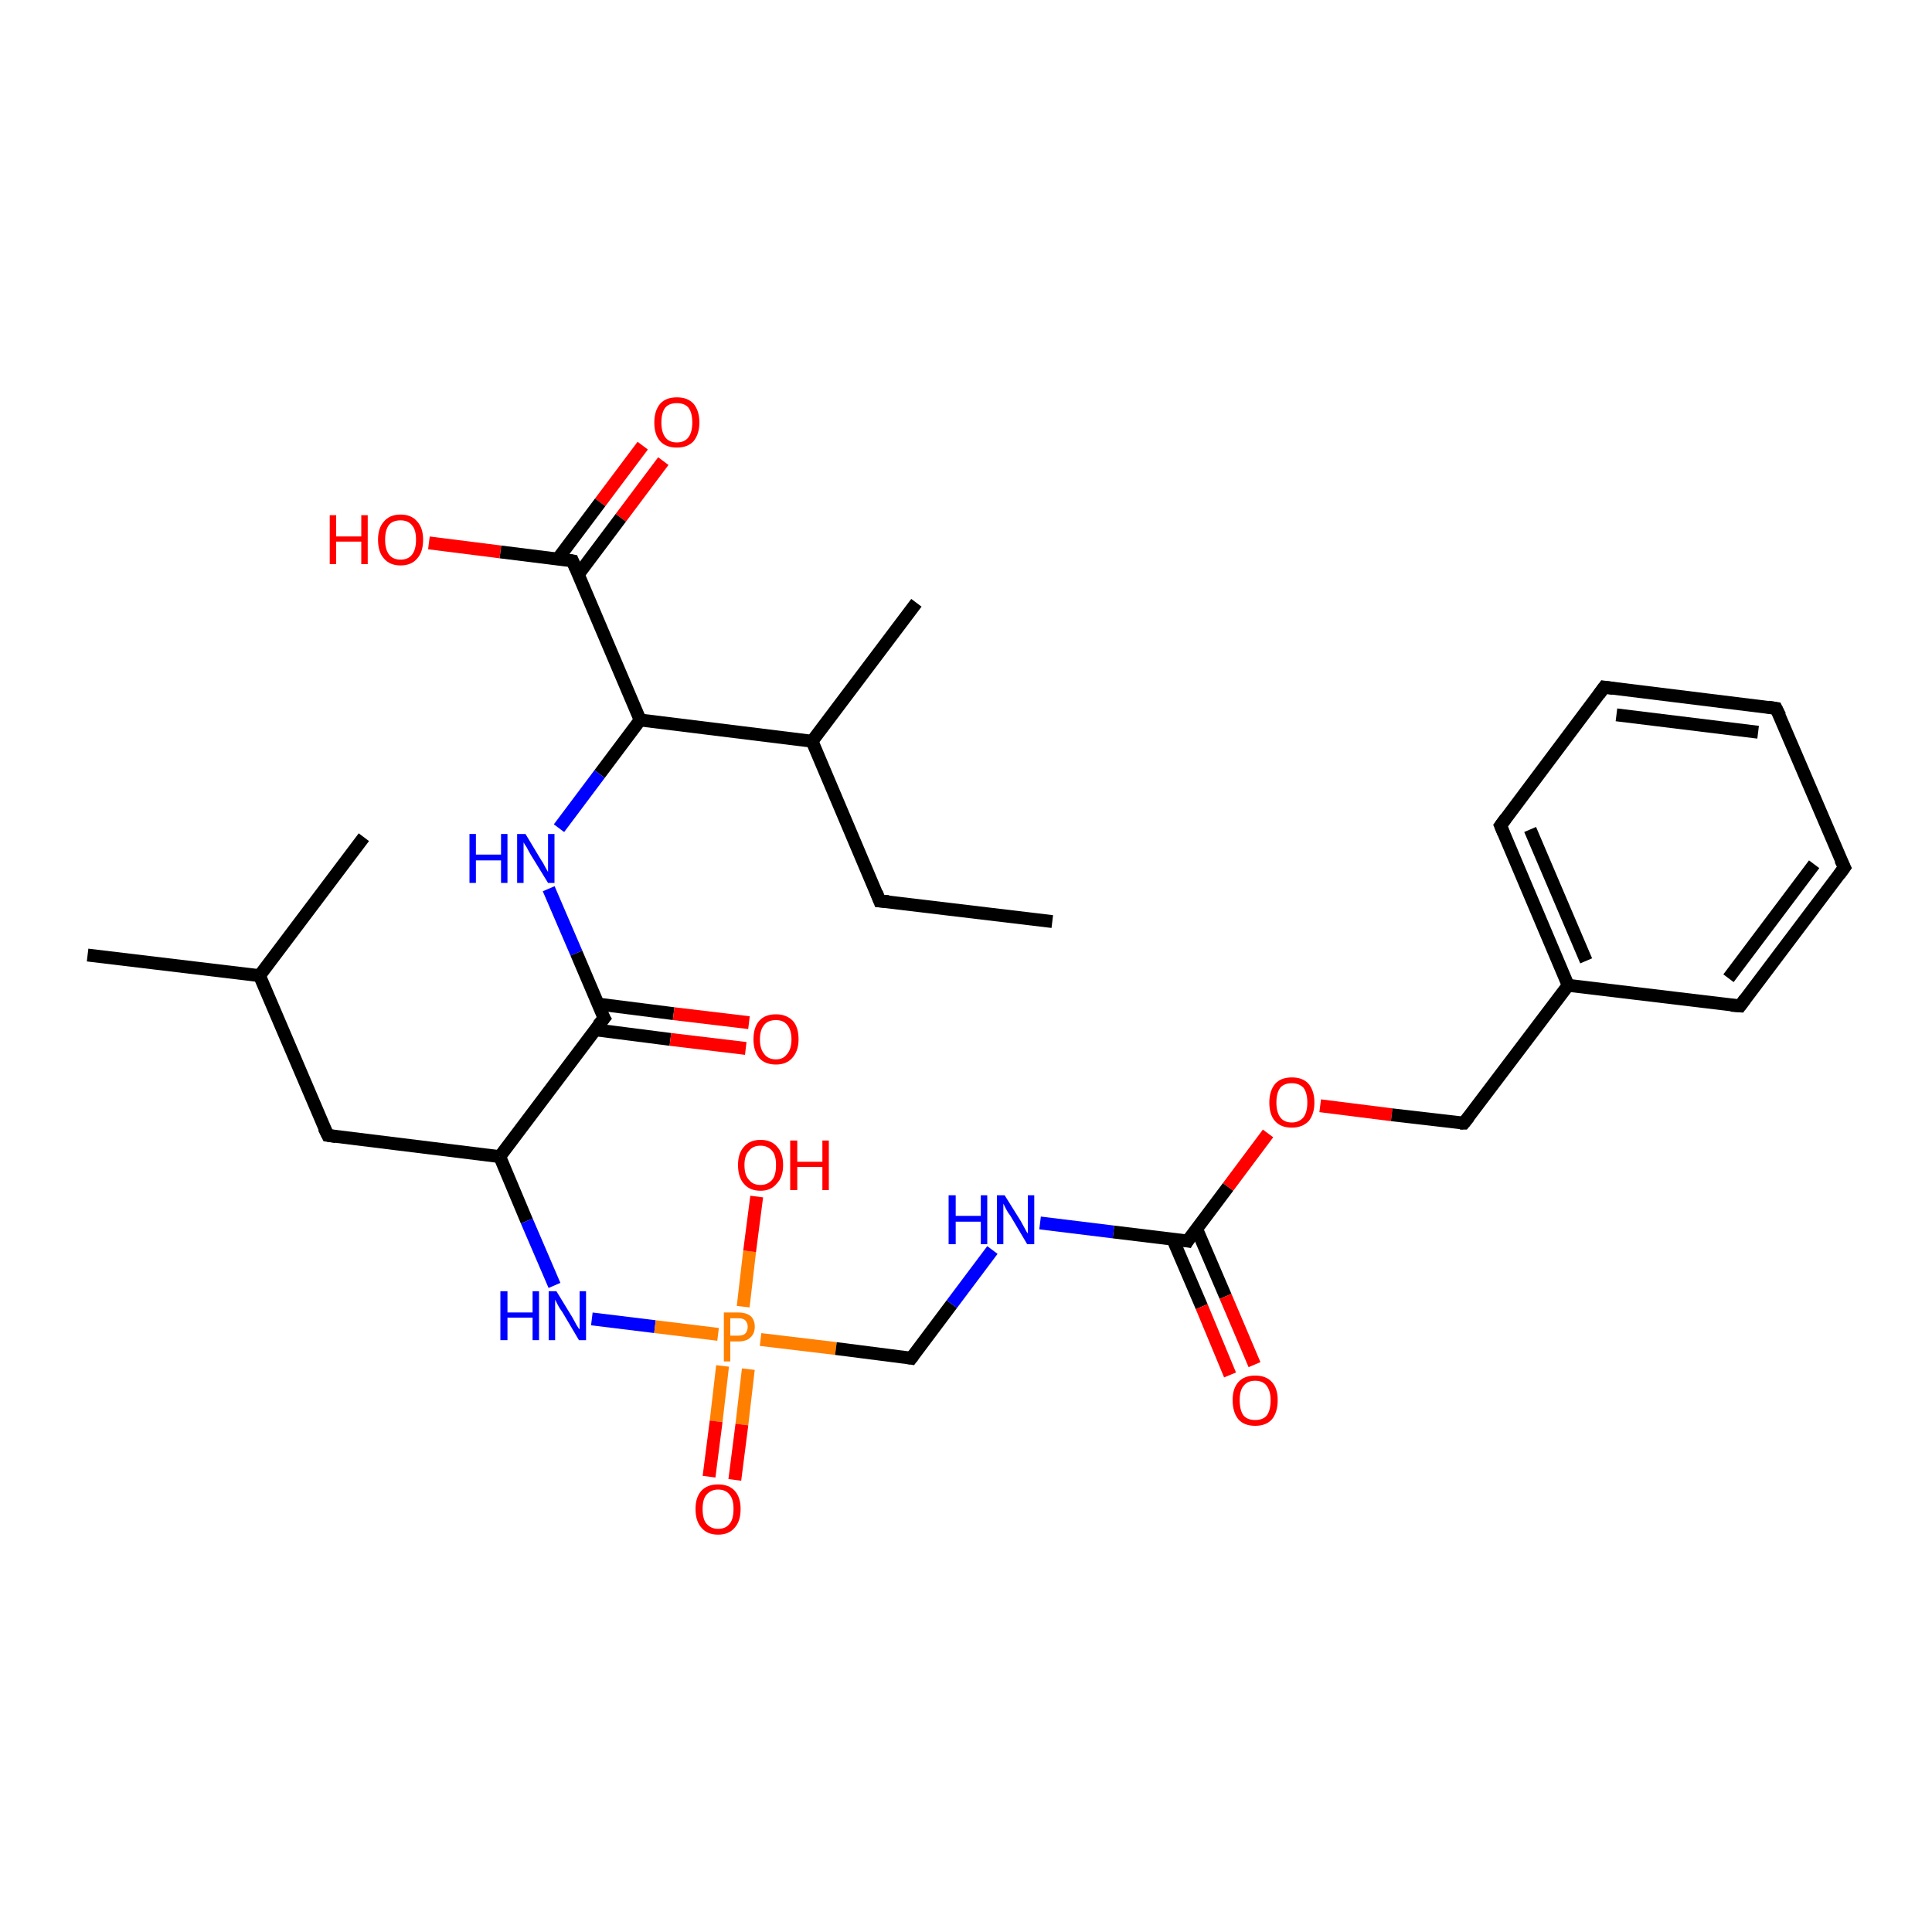 <?xml version='1.0' encoding='iso-8859-1'?>
<svg version='1.1' baseProfile='full'
              xmlns='http://www.w3.org/2000/svg'
                      xmlns:rdkit='http://www.rdkit.org/xml'
                      xmlns:xlink='http://www.w3.org/1999/xlink'
                  xml:space='preserve'
width='300px' height='300px' viewBox='0 0 300 300'>
<!-- END OF HEADER -->
<rect style='opacity:1.0;fill:#FFFFFF;stroke:none' width='300.0' height='300.0' x='0.0' y='0.0'> </rect>
<path class='bond-0 atom-0 atom-1' d='M 103.0,71.6 L 96.4,80.4' style='fill:none;fill-rule:evenodd;stroke:#FF0000;stroke-width:2.0px;stroke-linecap:butt;stroke-linejoin:miter;stroke-opacity:1' />
<path class='bond-0 atom-0 atom-1' d='M 96.4,80.4 L 89.8,89.2' style='fill:none;fill-rule:evenodd;stroke:#000000;stroke-width:2.0px;stroke-linecap:butt;stroke-linejoin:miter;stroke-opacity:1' />
<path class='bond-0 atom-0 atom-1' d='M 99.8,69.2 L 93.2,78.0' style='fill:none;fill-rule:evenodd;stroke:#FF0000;stroke-width:2.0px;stroke-linecap:butt;stroke-linejoin:miter;stroke-opacity:1' />
<path class='bond-0 atom-0 atom-1' d='M 93.2,78.0 L 86.6,86.8' style='fill:none;fill-rule:evenodd;stroke:#000000;stroke-width:2.0px;stroke-linecap:butt;stroke-linejoin:miter;stroke-opacity:1' />
<path class='bond-1 atom-1 atom-2' d='M 88.9,87.1 L 77.7,85.7' style='fill:none;fill-rule:evenodd;stroke:#000000;stroke-width:2.0px;stroke-linecap:butt;stroke-linejoin:miter;stroke-opacity:1' />
<path class='bond-1 atom-1 atom-2' d='M 77.7,85.7 L 66.6,84.3' style='fill:none;fill-rule:evenodd;stroke:#FF0000;stroke-width:2.0px;stroke-linecap:butt;stroke-linejoin:miter;stroke-opacity:1' />
<path class='bond-2 atom-1 atom-3' d='M 88.9,87.1 L 99.4,111.8' style='fill:none;fill-rule:evenodd;stroke:#000000;stroke-width:2.0px;stroke-linecap:butt;stroke-linejoin:miter;stroke-opacity:1' />
<path class='bond-3 atom-3 atom-4' d='M 99.4,111.8 L 93.1,120.2' style='fill:none;fill-rule:evenodd;stroke:#000000;stroke-width:2.0px;stroke-linecap:butt;stroke-linejoin:miter;stroke-opacity:1' />
<path class='bond-3 atom-3 atom-4' d='M 93.1,120.2 L 86.8,128.6' style='fill:none;fill-rule:evenodd;stroke:#0000FF;stroke-width:2.0px;stroke-linecap:butt;stroke-linejoin:miter;stroke-opacity:1' />
<path class='bond-4 atom-4 atom-5' d='M 85.2,138.0 L 89.5,148.0' style='fill:none;fill-rule:evenodd;stroke:#0000FF;stroke-width:2.0px;stroke-linecap:butt;stroke-linejoin:miter;stroke-opacity:1' />
<path class='bond-4 atom-4 atom-5' d='M 89.5,148.0 L 93.8,158.1' style='fill:none;fill-rule:evenodd;stroke:#000000;stroke-width:2.0px;stroke-linecap:butt;stroke-linejoin:miter;stroke-opacity:1' />
<path class='bond-5 atom-5 atom-6' d='M 92.4,159.9 L 104.1,161.4' style='fill:none;fill-rule:evenodd;stroke:#000000;stroke-width:2.0px;stroke-linecap:butt;stroke-linejoin:miter;stroke-opacity:1' />
<path class='bond-5 atom-5 atom-6' d='M 104.1,161.4 L 115.8,162.8' style='fill:none;fill-rule:evenodd;stroke:#FF0000;stroke-width:2.0px;stroke-linecap:butt;stroke-linejoin:miter;stroke-opacity:1' />
<path class='bond-5 atom-5 atom-6' d='M 92.8,155.9 L 104.6,157.4' style='fill:none;fill-rule:evenodd;stroke:#000000;stroke-width:2.0px;stroke-linecap:butt;stroke-linejoin:miter;stroke-opacity:1' />
<path class='bond-5 atom-5 atom-6' d='M 104.6,157.4 L 116.3,158.8' style='fill:none;fill-rule:evenodd;stroke:#FF0000;stroke-width:2.0px;stroke-linecap:butt;stroke-linejoin:miter;stroke-opacity:1' />
<path class='bond-6 atom-5 atom-7' d='M 93.8,158.1 L 77.6,179.6' style='fill:none;fill-rule:evenodd;stroke:#000000;stroke-width:2.0px;stroke-linecap:butt;stroke-linejoin:miter;stroke-opacity:1' />
<path class='bond-7 atom-7 atom-8' d='M 77.6,179.6 L 81.8,189.6' style='fill:none;fill-rule:evenodd;stroke:#000000;stroke-width:2.0px;stroke-linecap:butt;stroke-linejoin:miter;stroke-opacity:1' />
<path class='bond-7 atom-7 atom-8' d='M 81.8,189.6 L 86.1,199.6' style='fill:none;fill-rule:evenodd;stroke:#0000FF;stroke-width:2.0px;stroke-linecap:butt;stroke-linejoin:miter;stroke-opacity:1' />
<path class='bond-8 atom-8 atom-9' d='M 91.9,204.8 L 101.7,206.0' style='fill:none;fill-rule:evenodd;stroke:#0000FF;stroke-width:2.0px;stroke-linecap:butt;stroke-linejoin:miter;stroke-opacity:1' />
<path class='bond-8 atom-8 atom-9' d='M 101.7,206.0 L 111.5,207.2' style='fill:none;fill-rule:evenodd;stroke:#FF7F00;stroke-width:2.0px;stroke-linecap:butt;stroke-linejoin:miter;stroke-opacity:1' />
<path class='bond-9 atom-9 atom-10' d='M 112.2,212.1 L 111.2,220.7' style='fill:none;fill-rule:evenodd;stroke:#FF7F00;stroke-width:2.0px;stroke-linecap:butt;stroke-linejoin:miter;stroke-opacity:1' />
<path class='bond-9 atom-9 atom-10' d='M 111.2,220.7 L 110.1,229.3' style='fill:none;fill-rule:evenodd;stroke:#FF0000;stroke-width:2.0px;stroke-linecap:butt;stroke-linejoin:miter;stroke-opacity:1' />
<path class='bond-9 atom-9 atom-10' d='M 116.2,212.6 L 115.2,221.2' style='fill:none;fill-rule:evenodd;stroke:#FF7F00;stroke-width:2.0px;stroke-linecap:butt;stroke-linejoin:miter;stroke-opacity:1' />
<path class='bond-9 atom-9 atom-10' d='M 115.2,221.2 L 114.1,229.8' style='fill:none;fill-rule:evenodd;stroke:#FF0000;stroke-width:2.0px;stroke-linecap:butt;stroke-linejoin:miter;stroke-opacity:1' />
<path class='bond-10 atom-9 atom-11' d='M 115.4,202.9 L 116.4,194.3' style='fill:none;fill-rule:evenodd;stroke:#FF7F00;stroke-width:2.0px;stroke-linecap:butt;stroke-linejoin:miter;stroke-opacity:1' />
<path class='bond-10 atom-9 atom-11' d='M 116.4,194.3 L 117.5,185.8' style='fill:none;fill-rule:evenodd;stroke:#FF0000;stroke-width:2.0px;stroke-linecap:butt;stroke-linejoin:miter;stroke-opacity:1' />
<path class='bond-11 atom-9 atom-12' d='M 118.1,208.0 L 129.8,209.4' style='fill:none;fill-rule:evenodd;stroke:#FF7F00;stroke-width:2.0px;stroke-linecap:butt;stroke-linejoin:miter;stroke-opacity:1' />
<path class='bond-11 atom-9 atom-12' d='M 129.8,209.4 L 141.5,210.9' style='fill:none;fill-rule:evenodd;stroke:#000000;stroke-width:2.0px;stroke-linecap:butt;stroke-linejoin:miter;stroke-opacity:1' />
<path class='bond-12 atom-12 atom-13' d='M 141.5,210.9 L 147.8,202.5' style='fill:none;fill-rule:evenodd;stroke:#000000;stroke-width:2.0px;stroke-linecap:butt;stroke-linejoin:miter;stroke-opacity:1' />
<path class='bond-12 atom-12 atom-13' d='M 147.8,202.5 L 154.1,194.1' style='fill:none;fill-rule:evenodd;stroke:#0000FF;stroke-width:2.0px;stroke-linecap:butt;stroke-linejoin:miter;stroke-opacity:1' />
<path class='bond-13 atom-13 atom-14' d='M 161.5,189.9 L 172.9,191.3' style='fill:none;fill-rule:evenodd;stroke:#0000FF;stroke-width:2.0px;stroke-linecap:butt;stroke-linejoin:miter;stroke-opacity:1' />
<path class='bond-13 atom-13 atom-14' d='M 172.9,191.3 L 184.4,192.7' style='fill:none;fill-rule:evenodd;stroke:#000000;stroke-width:2.0px;stroke-linecap:butt;stroke-linejoin:miter;stroke-opacity:1' />
<path class='bond-14 atom-14 atom-15' d='M 182.1,192.4 L 186.6,202.9' style='fill:none;fill-rule:evenodd;stroke:#000000;stroke-width:2.0px;stroke-linecap:butt;stroke-linejoin:miter;stroke-opacity:1' />
<path class='bond-14 atom-14 atom-15' d='M 186.6,202.9 L 191.0,213.5' style='fill:none;fill-rule:evenodd;stroke:#FF0000;stroke-width:2.0px;stroke-linecap:butt;stroke-linejoin:miter;stroke-opacity:1' />
<path class='bond-14 atom-14 atom-15' d='M 185.8,190.8 L 190.3,201.3' style='fill:none;fill-rule:evenodd;stroke:#000000;stroke-width:2.0px;stroke-linecap:butt;stroke-linejoin:miter;stroke-opacity:1' />
<path class='bond-14 atom-14 atom-15' d='M 190.3,201.3 L 194.8,211.9' style='fill:none;fill-rule:evenodd;stroke:#FF0000;stroke-width:2.0px;stroke-linecap:butt;stroke-linejoin:miter;stroke-opacity:1' />
<path class='bond-15 atom-14 atom-16' d='M 184.4,192.7 L 190.7,184.3' style='fill:none;fill-rule:evenodd;stroke:#000000;stroke-width:2.0px;stroke-linecap:butt;stroke-linejoin:miter;stroke-opacity:1' />
<path class='bond-15 atom-14 atom-16' d='M 190.7,184.3 L 196.9,176.0' style='fill:none;fill-rule:evenodd;stroke:#FF0000;stroke-width:2.0px;stroke-linecap:butt;stroke-linejoin:miter;stroke-opacity:1' />
<path class='bond-16 atom-16 atom-17' d='M 205.0,171.7 L 216.1,173.1' style='fill:none;fill-rule:evenodd;stroke:#FF0000;stroke-width:2.0px;stroke-linecap:butt;stroke-linejoin:miter;stroke-opacity:1' />
<path class='bond-16 atom-16 atom-17' d='M 216.1,173.1 L 227.3,174.4' style='fill:none;fill-rule:evenodd;stroke:#000000;stroke-width:2.0px;stroke-linecap:butt;stroke-linejoin:miter;stroke-opacity:1' />
<path class='bond-17 atom-17 atom-18' d='M 227.3,174.4 L 243.5,153.0' style='fill:none;fill-rule:evenodd;stroke:#000000;stroke-width:2.0px;stroke-linecap:butt;stroke-linejoin:miter;stroke-opacity:1' />
<path class='bond-18 atom-18 atom-19' d='M 243.5,153.0 L 233.0,128.2' style='fill:none;fill-rule:evenodd;stroke:#000000;stroke-width:2.0px;stroke-linecap:butt;stroke-linejoin:miter;stroke-opacity:1' />
<path class='bond-18 atom-18 atom-19' d='M 246.3,149.2 L 237.6,128.8' style='fill:none;fill-rule:evenodd;stroke:#000000;stroke-width:2.0px;stroke-linecap:butt;stroke-linejoin:miter;stroke-opacity:1' />
<path class='bond-19 atom-19 atom-20' d='M 233.0,128.2 L 249.1,106.7' style='fill:none;fill-rule:evenodd;stroke:#000000;stroke-width:2.0px;stroke-linecap:butt;stroke-linejoin:miter;stroke-opacity:1' />
<path class='bond-20 atom-20 atom-21' d='M 249.1,106.7 L 275.8,110.0' style='fill:none;fill-rule:evenodd;stroke:#000000;stroke-width:2.0px;stroke-linecap:butt;stroke-linejoin:miter;stroke-opacity:1' />
<path class='bond-20 atom-20 atom-21' d='M 251.0,111.0 L 273.0,113.7' style='fill:none;fill-rule:evenodd;stroke:#000000;stroke-width:2.0px;stroke-linecap:butt;stroke-linejoin:miter;stroke-opacity:1' />
<path class='bond-21 atom-21 atom-22' d='M 275.8,110.0 L 286.4,134.7' style='fill:none;fill-rule:evenodd;stroke:#000000;stroke-width:2.0px;stroke-linecap:butt;stroke-linejoin:miter;stroke-opacity:1' />
<path class='bond-22 atom-22 atom-23' d='M 286.4,134.7 L 270.2,156.2' style='fill:none;fill-rule:evenodd;stroke:#000000;stroke-width:2.0px;stroke-linecap:butt;stroke-linejoin:miter;stroke-opacity:1' />
<path class='bond-22 atom-22 atom-23' d='M 281.7,134.2 L 268.4,151.9' style='fill:none;fill-rule:evenodd;stroke:#000000;stroke-width:2.0px;stroke-linecap:butt;stroke-linejoin:miter;stroke-opacity:1' />
<path class='bond-23 atom-7 atom-24' d='M 77.6,179.6 L 50.9,176.3' style='fill:none;fill-rule:evenodd;stroke:#000000;stroke-width:2.0px;stroke-linecap:butt;stroke-linejoin:miter;stroke-opacity:1' />
<path class='bond-24 atom-24 atom-25' d='M 50.9,176.3 L 40.3,151.5' style='fill:none;fill-rule:evenodd;stroke:#000000;stroke-width:2.0px;stroke-linecap:butt;stroke-linejoin:miter;stroke-opacity:1' />
<path class='bond-25 atom-25 atom-26' d='M 40.3,151.5 L 13.6,148.3' style='fill:none;fill-rule:evenodd;stroke:#000000;stroke-width:2.0px;stroke-linecap:butt;stroke-linejoin:miter;stroke-opacity:1' />
<path class='bond-26 atom-25 atom-27' d='M 40.3,151.5 L 56.5,130.0' style='fill:none;fill-rule:evenodd;stroke:#000000;stroke-width:2.0px;stroke-linecap:butt;stroke-linejoin:miter;stroke-opacity:1' />
<path class='bond-27 atom-3 atom-28' d='M 99.4,111.8 L 126.1,115.1' style='fill:none;fill-rule:evenodd;stroke:#000000;stroke-width:2.0px;stroke-linecap:butt;stroke-linejoin:miter;stroke-opacity:1' />
<path class='bond-28 atom-28 atom-29' d='M 126.1,115.1 L 142.3,93.6' style='fill:none;fill-rule:evenodd;stroke:#000000;stroke-width:2.0px;stroke-linecap:butt;stroke-linejoin:miter;stroke-opacity:1' />
<path class='bond-29 atom-28 atom-30' d='M 126.1,115.1 L 136.6,139.9' style='fill:none;fill-rule:evenodd;stroke:#000000;stroke-width:2.0px;stroke-linecap:butt;stroke-linejoin:miter;stroke-opacity:1' />
<path class='bond-30 atom-30 atom-31' d='M 136.6,139.9 L 163.4,143.1' style='fill:none;fill-rule:evenodd;stroke:#000000;stroke-width:2.0px;stroke-linecap:butt;stroke-linejoin:miter;stroke-opacity:1' />
<path class='bond-31 atom-23 atom-18' d='M 270.2,156.2 L 243.5,153.0' style='fill:none;fill-rule:evenodd;stroke:#000000;stroke-width:2.0px;stroke-linecap:butt;stroke-linejoin:miter;stroke-opacity:1' />
<path d='M 88.3,87.0 L 88.9,87.1 L 89.4,88.3' style='fill:none;stroke:#000000;stroke-width:2.0px;stroke-linecap:butt;stroke-linejoin:miter;stroke-opacity:1;' />
<path d='M 93.5,157.6 L 93.8,158.1 L 92.9,159.2' style='fill:none;stroke:#000000;stroke-width:2.0px;stroke-linecap:butt;stroke-linejoin:miter;stroke-opacity:1;' />
<path d='M 140.9,210.8 L 141.5,210.9 L 141.8,210.5' style='fill:none;stroke:#000000;stroke-width:2.0px;stroke-linecap:butt;stroke-linejoin:miter;stroke-opacity:1;' />
<path d='M 183.8,192.6 L 184.4,192.7 L 184.7,192.2' style='fill:none;stroke:#000000;stroke-width:2.0px;stroke-linecap:butt;stroke-linejoin:miter;stroke-opacity:1;' />
<path d='M 226.7,174.4 L 227.3,174.4 L 228.1,173.4' style='fill:none;stroke:#000000;stroke-width:2.0px;stroke-linecap:butt;stroke-linejoin:miter;stroke-opacity:1;' />
<path d='M 233.5,129.4 L 233.0,128.2 L 233.8,127.1' style='fill:none;stroke:#000000;stroke-width:2.0px;stroke-linecap:butt;stroke-linejoin:miter;stroke-opacity:1;' />
<path d='M 248.3,107.8 L 249.1,106.7 L 250.5,106.9' style='fill:none;stroke:#000000;stroke-width:2.0px;stroke-linecap:butt;stroke-linejoin:miter;stroke-opacity:1;' />
<path d='M 274.5,109.8 L 275.8,110.0 L 276.4,111.2' style='fill:none;stroke:#000000;stroke-width:2.0px;stroke-linecap:butt;stroke-linejoin:miter;stroke-opacity:1;' />
<path d='M 285.8,133.5 L 286.4,134.7 L 285.6,135.8' style='fill:none;stroke:#000000;stroke-width:2.0px;stroke-linecap:butt;stroke-linejoin:miter;stroke-opacity:1;' />
<path d='M 271.0,155.1 L 270.2,156.2 L 268.8,156.1' style='fill:none;stroke:#000000;stroke-width:2.0px;stroke-linecap:butt;stroke-linejoin:miter;stroke-opacity:1;' />
<path d='M 52.2,176.5 L 50.9,176.3 L 50.3,175.1' style='fill:none;stroke:#000000;stroke-width:2.0px;stroke-linecap:butt;stroke-linejoin:miter;stroke-opacity:1;' />
<path d='M 136.1,138.6 L 136.6,139.9 L 138.0,140.0' style='fill:none;stroke:#000000;stroke-width:2.0px;stroke-linecap:butt;stroke-linejoin:miter;stroke-opacity:1;' />
<path class='atom-0' d='M 101.6 65.6
Q 101.6 63.8, 102.5 62.7
Q 103.4 61.7, 105.1 61.7
Q 106.8 61.7, 107.7 62.7
Q 108.6 63.8, 108.6 65.6
Q 108.6 67.4, 107.7 68.5
Q 106.8 69.5, 105.1 69.5
Q 103.4 69.5, 102.5 68.5
Q 101.6 67.5, 101.6 65.6
M 105.1 68.7
Q 106.3 68.7, 106.9 67.9
Q 107.5 67.1, 107.5 65.6
Q 107.5 64.1, 106.9 63.3
Q 106.3 62.6, 105.1 62.6
Q 103.9 62.6, 103.3 63.3
Q 102.7 64.1, 102.7 65.6
Q 102.7 67.1, 103.3 67.9
Q 103.9 68.7, 105.1 68.7
' fill='#FF0000'/>
<path class='atom-2' d='M 51.2 80.0
L 52.2 80.0
L 52.2 83.3
L 56.1 83.3
L 56.1 80.0
L 57.1 80.0
L 57.1 87.6
L 56.1 87.6
L 56.1 84.1
L 52.2 84.1
L 52.2 87.6
L 51.2 87.6
L 51.2 80.0
' fill='#FF0000'/>
<path class='atom-2' d='M 58.7 83.8
Q 58.7 82.0, 59.6 81.0
Q 60.5 79.9, 62.2 79.9
Q 63.9 79.9, 64.8 81.0
Q 65.7 82.0, 65.7 83.8
Q 65.7 85.7, 64.8 86.7
Q 63.9 87.8, 62.2 87.8
Q 60.5 87.8, 59.6 86.7
Q 58.7 85.7, 58.7 83.8
M 62.2 86.9
Q 63.4 86.9, 64.0 86.1
Q 64.6 85.3, 64.6 83.8
Q 64.6 82.3, 64.0 81.6
Q 63.4 80.8, 62.2 80.8
Q 61.0 80.8, 60.4 81.5
Q 59.8 82.3, 59.8 83.8
Q 59.8 85.3, 60.4 86.1
Q 61.0 86.9, 62.2 86.9
' fill='#FF0000'/>
<path class='atom-4' d='M 72.9 129.5
L 73.9 129.5
L 73.9 132.7
L 77.8 132.7
L 77.8 129.5
L 78.8 129.5
L 78.8 137.1
L 77.8 137.1
L 77.8 133.6
L 73.9 133.6
L 73.9 137.1
L 72.9 137.1
L 72.9 129.5
' fill='#0000FF'/>
<path class='atom-4' d='M 81.6 129.5
L 84.0 133.5
Q 84.3 133.9, 84.7 134.7
Q 85.1 135.4, 85.1 135.4
L 85.1 129.5
L 86.1 129.5
L 86.1 137.1
L 85.1 137.1
L 82.4 132.7
Q 82.1 132.2, 81.8 131.6
Q 81.4 131.0, 81.3 130.8
L 81.3 137.1
L 80.3 137.1
L 80.3 129.5
L 81.6 129.5
' fill='#0000FF'/>
<path class='atom-6' d='M 117.0 161.4
Q 117.0 159.5, 117.9 158.5
Q 118.8 157.5, 120.5 157.5
Q 122.1 157.5, 123.1 158.5
Q 124.0 159.5, 124.0 161.4
Q 124.0 163.2, 123.0 164.3
Q 122.1 165.3, 120.5 165.3
Q 118.8 165.3, 117.9 164.3
Q 117.0 163.2, 117.0 161.4
M 120.5 164.5
Q 121.6 164.5, 122.2 163.7
Q 122.9 162.9, 122.9 161.4
Q 122.9 159.9, 122.2 159.1
Q 121.6 158.4, 120.5 158.4
Q 119.3 158.4, 118.7 159.1
Q 118.0 159.9, 118.0 161.4
Q 118.0 162.9, 118.7 163.7
Q 119.3 164.5, 120.5 164.5
' fill='#FF0000'/>
<path class='atom-8' d='M 77.7 200.5
L 78.8 200.5
L 78.8 203.8
L 82.7 203.8
L 82.7 200.5
L 83.7 200.5
L 83.7 208.1
L 82.7 208.1
L 82.7 204.6
L 78.8 204.6
L 78.8 208.1
L 77.7 208.1
L 77.7 200.5
' fill='#0000FF'/>
<path class='atom-8' d='M 86.4 200.5
L 88.9 204.6
Q 89.1 205.0, 89.5 205.7
Q 89.9 206.4, 90.0 206.4
L 90.0 200.5
L 91.0 200.5
L 91.0 208.1
L 89.9 208.1
L 87.3 203.7
Q 86.9 203.2, 86.6 202.6
Q 86.3 202.0, 86.2 201.8
L 86.2 208.1
L 85.2 208.1
L 85.2 200.5
L 86.4 200.5
' fill='#0000FF'/>
<path class='atom-9' d='M 114.6 203.8
Q 115.9 203.8, 116.6 204.4
Q 117.2 205.0, 117.2 206.0
Q 117.2 207.1, 116.5 207.7
Q 115.9 208.3, 114.6 208.3
L 113.4 208.3
L 113.4 211.4
L 112.4 211.4
L 112.4 203.8
L 114.6 203.8
M 114.6 207.4
Q 115.4 207.4, 115.7 207.1
Q 116.1 206.7, 116.1 206.0
Q 116.1 205.4, 115.7 205.0
Q 115.4 204.7, 114.6 204.7
L 113.4 204.7
L 113.4 207.4
L 114.6 207.4
' fill='#FF7F00'/>
<path class='atom-10' d='M 108.0 234.3
Q 108.0 232.5, 108.9 231.5
Q 109.8 230.5, 111.5 230.5
Q 113.2 230.5, 114.1 231.5
Q 115.0 232.5, 115.0 234.3
Q 115.0 236.2, 114.1 237.2
Q 113.2 238.3, 111.5 238.3
Q 109.8 238.3, 108.9 237.2
Q 108.0 236.2, 108.0 234.3
M 111.5 237.4
Q 112.7 237.4, 113.3 236.6
Q 113.9 235.9, 113.9 234.3
Q 113.9 232.8, 113.3 232.1
Q 112.7 231.3, 111.5 231.3
Q 110.4 231.3, 109.7 232.1
Q 109.1 232.8, 109.1 234.3
Q 109.1 235.9, 109.7 236.6
Q 110.4 237.4, 111.5 237.4
' fill='#FF0000'/>
<path class='atom-11' d='M 114.6 180.9
Q 114.6 179.1, 115.5 178.1
Q 116.4 177.0, 118.1 177.0
Q 119.8 177.0, 120.7 178.1
Q 121.6 179.1, 121.6 180.9
Q 121.6 182.8, 120.6 183.8
Q 119.7 184.9, 118.1 184.9
Q 116.4 184.9, 115.5 183.8
Q 114.6 182.8, 114.6 180.9
M 118.1 184.0
Q 119.2 184.0, 119.9 183.2
Q 120.5 182.5, 120.5 180.9
Q 120.5 179.4, 119.9 178.7
Q 119.2 177.9, 118.1 177.9
Q 116.9 177.9, 116.3 178.7
Q 115.6 179.4, 115.6 180.9
Q 115.6 182.5, 116.3 183.2
Q 116.9 184.0, 118.1 184.0
' fill='#FF0000'/>
<path class='atom-11' d='M 122.7 177.1
L 123.8 177.1
L 123.8 180.4
L 127.7 180.4
L 127.7 177.1
L 128.7 177.1
L 128.7 184.8
L 127.7 184.8
L 127.7 181.2
L 123.8 181.2
L 123.8 184.8
L 122.7 184.8
L 122.7 177.1
' fill='#FF0000'/>
<path class='atom-13' d='M 147.3 185.6
L 148.4 185.6
L 148.4 188.8
L 152.3 188.8
L 152.3 185.6
L 153.3 185.6
L 153.3 193.2
L 152.3 193.2
L 152.3 189.7
L 148.4 189.7
L 148.4 193.2
L 147.3 193.2
L 147.3 185.6
' fill='#0000FF'/>
<path class='atom-13' d='M 156.0 185.6
L 158.5 189.6
Q 158.7 190.0, 159.1 190.7
Q 159.5 191.5, 159.6 191.5
L 159.6 185.6
L 160.6 185.6
L 160.6 193.2
L 159.5 193.2
L 156.9 188.8
Q 156.5 188.3, 156.2 187.7
Q 155.9 187.1, 155.8 186.9
L 155.8 193.2
L 154.8 193.2
L 154.8 185.6
L 156.0 185.6
' fill='#0000FF'/>
<path class='atom-15' d='M 191.4 217.4
Q 191.4 215.6, 192.3 214.6
Q 193.2 213.6, 194.9 213.6
Q 196.6 213.6, 197.5 214.6
Q 198.4 215.6, 198.4 217.4
Q 198.4 219.3, 197.5 220.4
Q 196.6 221.4, 194.9 221.4
Q 193.2 221.4, 192.3 220.4
Q 191.4 219.3, 191.4 217.4
M 194.9 220.5
Q 196.1 220.5, 196.7 219.8
Q 197.3 219.0, 197.3 217.4
Q 197.3 216.0, 196.7 215.2
Q 196.1 214.4, 194.9 214.4
Q 193.7 214.4, 193.1 215.2
Q 192.5 215.9, 192.5 217.4
Q 192.5 219.0, 193.1 219.8
Q 193.7 220.5, 194.9 220.5
' fill='#FF0000'/>
<path class='atom-16' d='M 197.1 171.2
Q 197.1 169.4, 198.0 168.3
Q 198.9 167.3, 200.6 167.3
Q 202.3 167.3, 203.2 168.3
Q 204.1 169.4, 204.1 171.2
Q 204.1 173.0, 203.2 174.1
Q 202.2 175.1, 200.6 175.1
Q 198.9 175.1, 198.0 174.1
Q 197.1 173.1, 197.1 171.2
M 200.6 174.3
Q 201.7 174.3, 202.4 173.5
Q 203.0 172.7, 203.0 171.2
Q 203.0 169.7, 202.4 168.9
Q 201.7 168.2, 200.6 168.2
Q 199.4 168.2, 198.8 168.9
Q 198.2 169.7, 198.2 171.2
Q 198.2 172.7, 198.8 173.5
Q 199.4 174.3, 200.6 174.3
' fill='#FF0000'/>
</svg>
